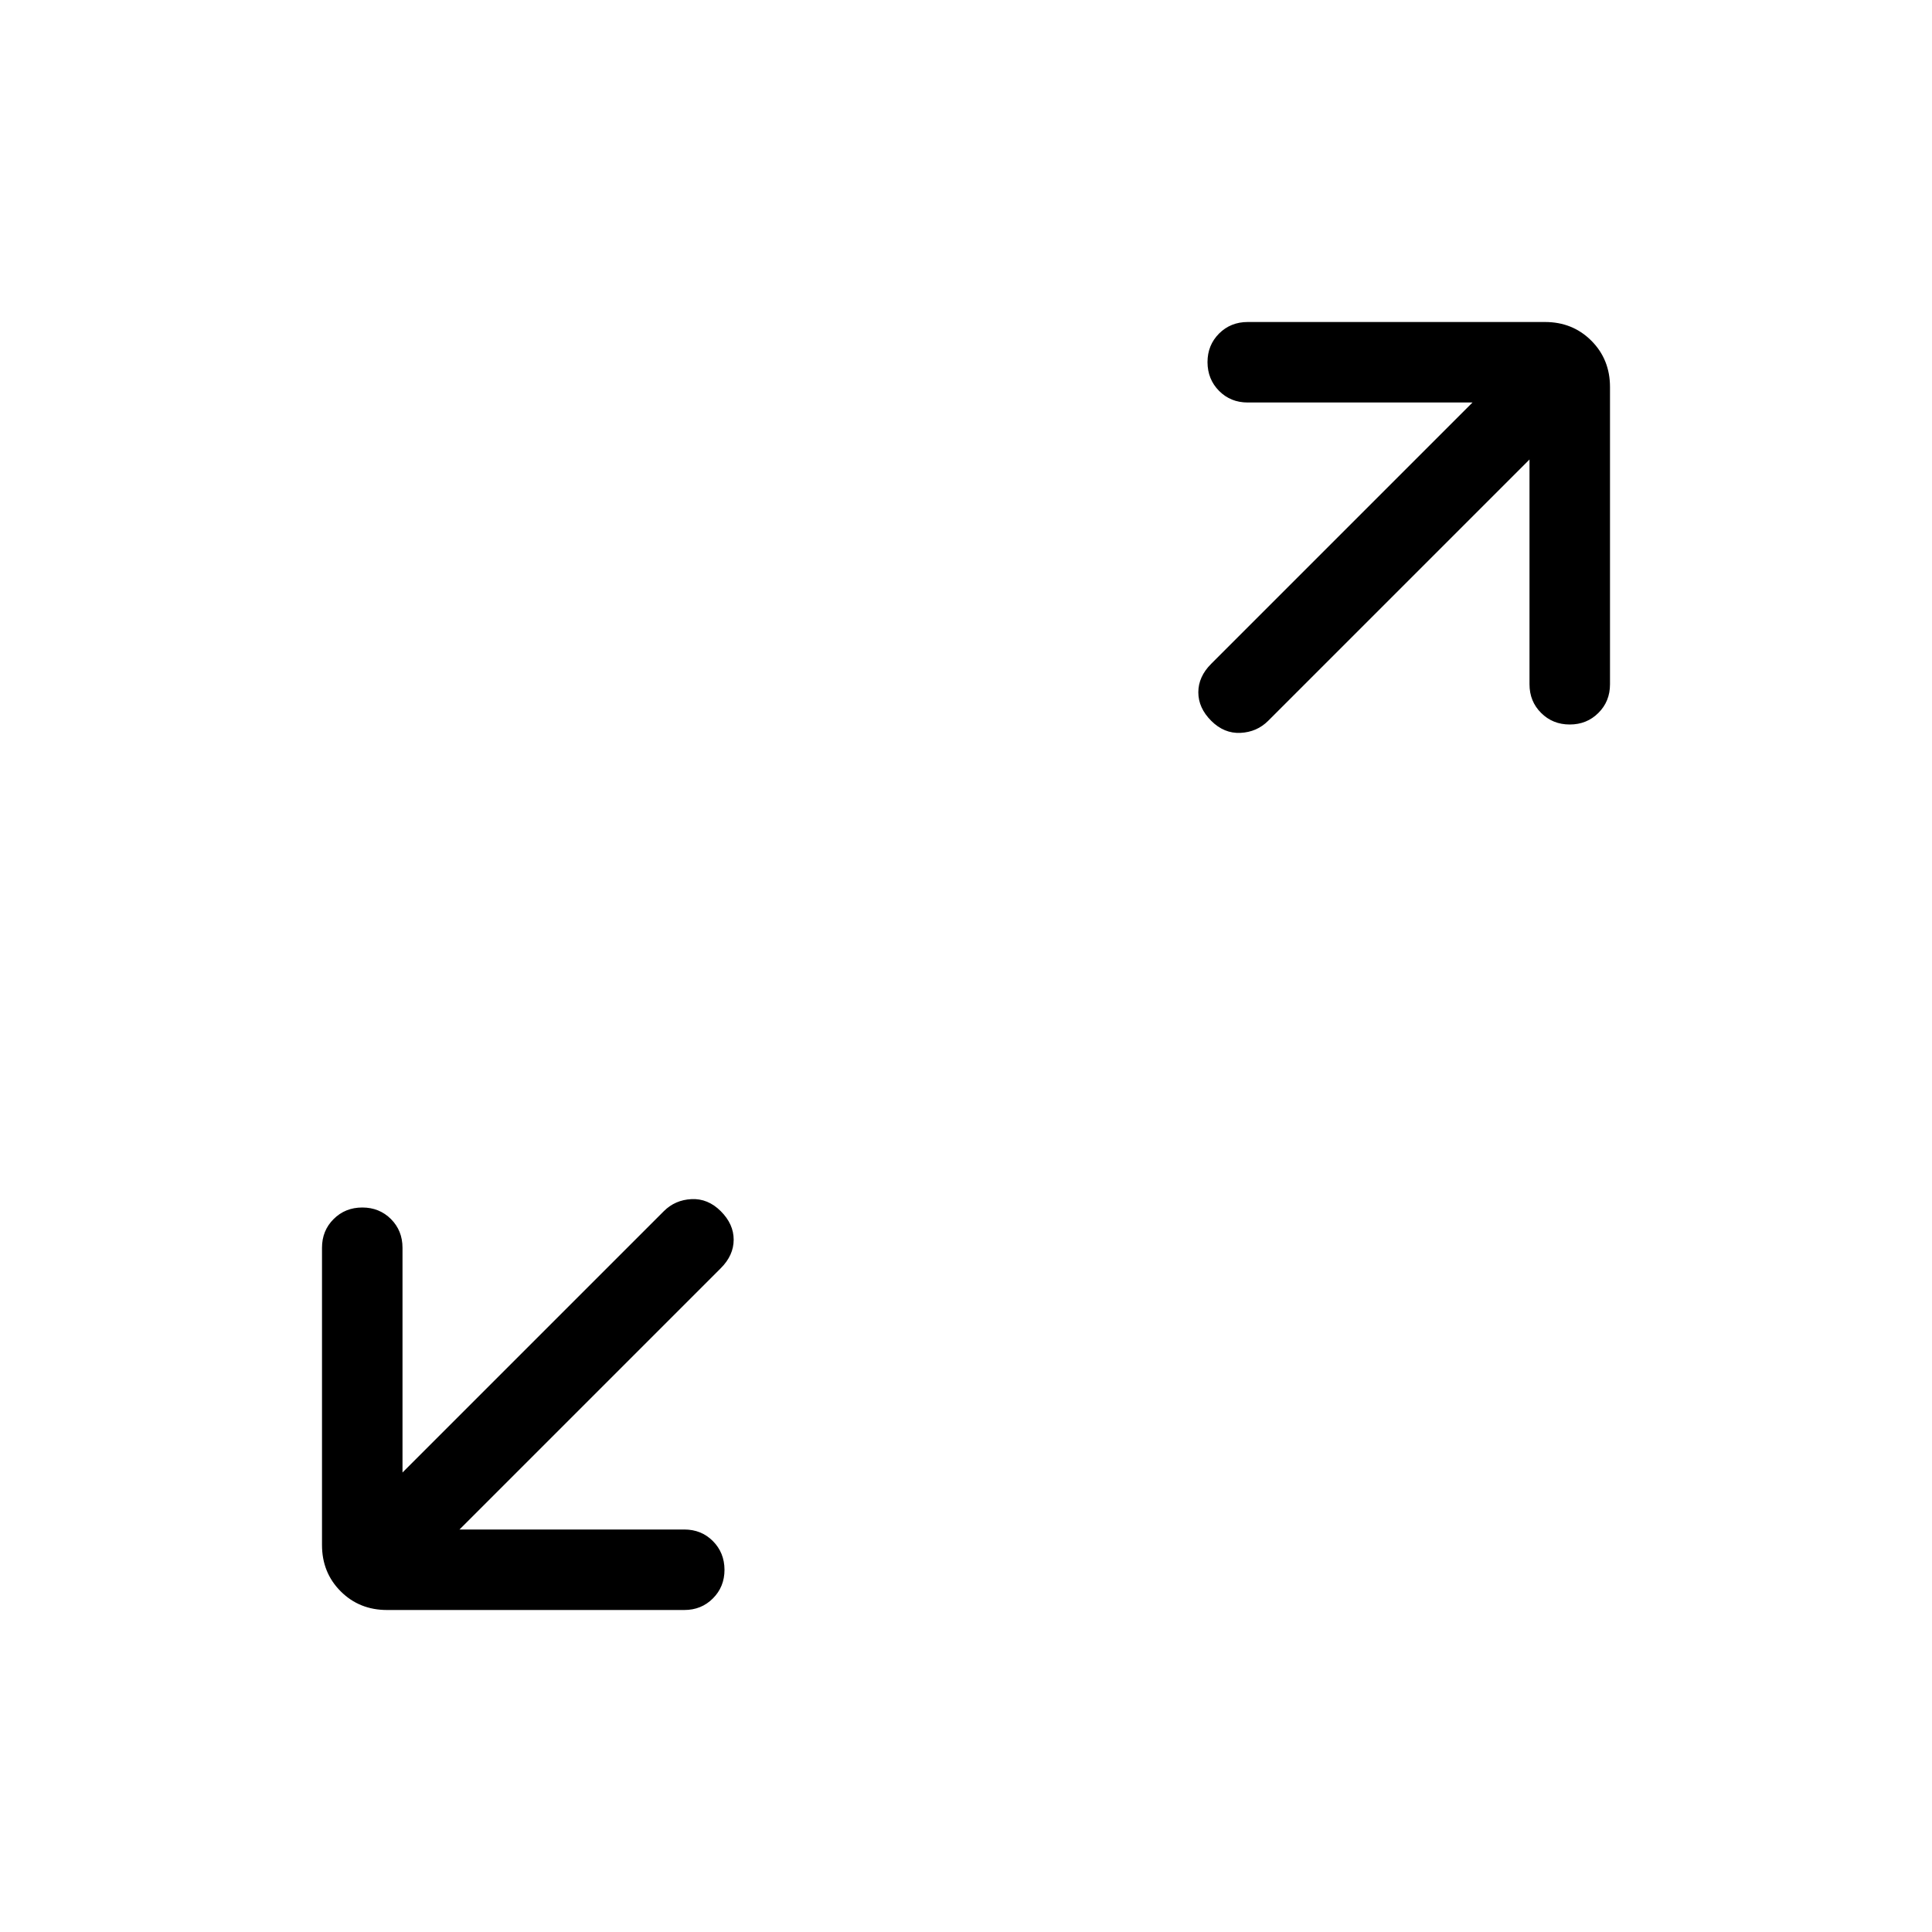 <svg xmlns="http://www.w3.org/2000/svg" width="1em" height="1em" viewBox="0 0 24 24"><path fill="currentColor" d="M5.708 19H8.5q.213 0 .356.144T9 19.5q0 .212-.144.356Q8.713 20 8.5 20H4.808q-.344 0-.576-.232Q4 19.536 4 19.192V15.5q0-.213.144-.356q.144-.144.357-.144q.212 0 .356.144q.143.144.143.356v2.792l3.246-3.246q.14-.14.344-.15q.204-.01.364.15t.16.354t-.16.354zM19 5.708l-3.246 3.246q-.14.14-.344.15q-.204.01-.364-.15t-.16-.354t.16-.354L18.292 5H15.5q-.213 0-.356-.144T15 4.499q0-.212.144-.356Q15.288 4 15.5 4h3.692q.344 0 .576.232q.232.232.232.576V8.5q0 .213-.144.356Q19.712 9 19.5 9t-.356-.144Q19 8.713 19 8.5z"/></svg>